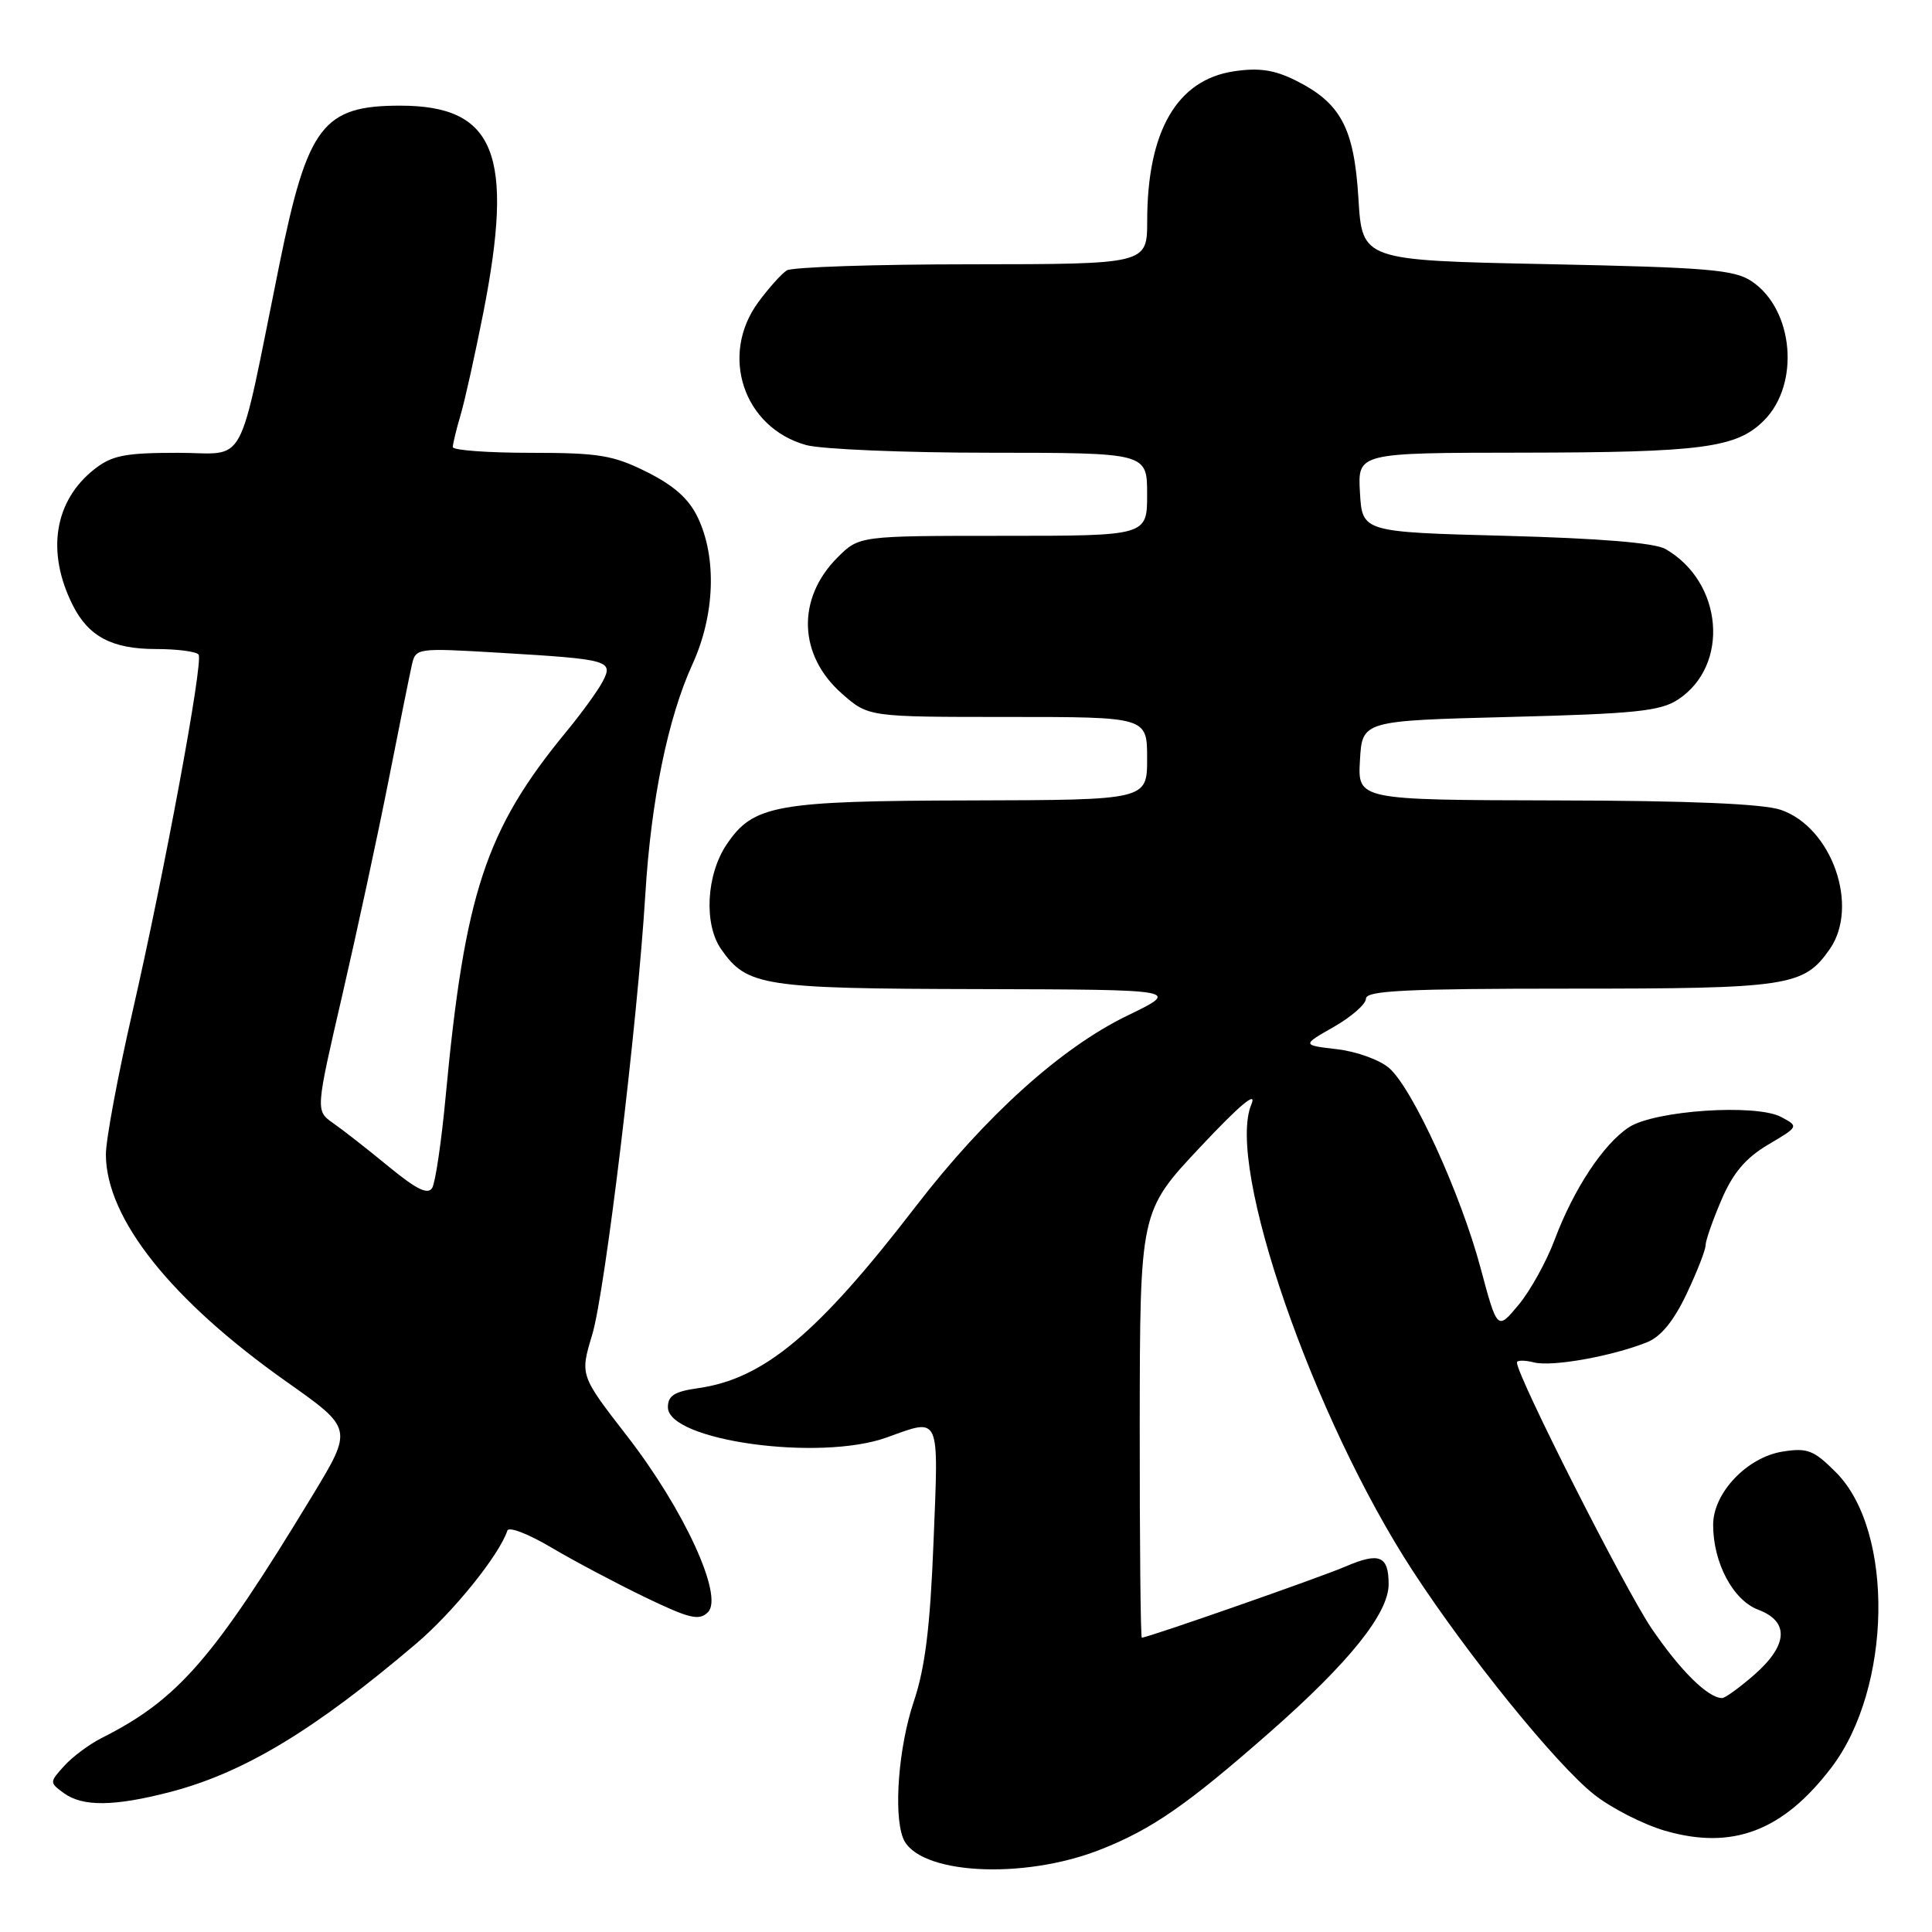 <?xml version="1.0" encoding="UTF-8" standalone="no"?>
<!DOCTYPE svg PUBLIC "-//W3C//DTD SVG 1.1//EN" "http://www.w3.org/Graphics/SVG/1.1/DTD/svg11.dtd" >
<svg xmlns="http://www.w3.org/2000/svg" xmlns:xlink="http://www.w3.org/1999/xlink" version="1.1" viewBox="0 0 256 256">
 <g >
 <path fill="currentColor"
d=" M 145.86 245.06 C 152.66 242.37 157.31 239.15 168.29 229.50 C 178.78 220.28 184.00 213.78 184.00 209.92 C 184.00 206.14 182.78 205.64 178.29 207.57 C 174.96 209.01 152.08 217.00 151.30 217.00 C 151.13 217.00 151.01 204.29 151.02 188.75 C 151.05 160.50 151.05 160.50 159.03 152.00 C 164.29 146.40 166.60 144.46 165.82 146.32 C 162.38 154.39 173.99 187.92 187.24 208.22 C 194.59 219.48 206.21 233.80 211.21 237.77 C 213.48 239.57 217.71 241.73 220.61 242.58 C 229.55 245.17 236.24 242.64 242.67 234.21 C 250.69 223.69 251.03 202.91 243.30 195.12 C 240.34 192.15 239.51 191.82 236.22 192.34 C 231.49 193.09 227.00 197.82 227.00 202.05 C 227.00 207.08 229.64 212.04 232.98 213.30 C 237.12 214.86 236.93 217.98 232.47 221.90 C 230.52 223.60 228.60 225.00 228.19 225.00 C 226.32 225.00 222.65 221.37 218.84 215.77 C 215.32 210.59 201.00 182.31 201.00 180.54 C 201.00 180.22 202.03 180.22 203.28 180.53 C 205.67 181.13 213.57 179.72 218.23 177.86 C 220.07 177.13 221.78 175.04 223.48 171.45 C 224.87 168.52 226.00 165.62 226.00 165.00 C 226.00 164.38 226.95 161.67 228.11 158.97 C 229.64 155.40 231.32 153.43 234.29 151.67 C 238.35 149.27 238.36 149.26 236.02 148.01 C 232.69 146.23 219.25 147.13 215.84 149.37 C 212.46 151.58 208.51 157.57 206.00 164.27 C 204.91 167.17 202.76 171.06 201.21 172.91 C 198.40 176.29 198.40 176.29 196.18 168.00 C 193.55 158.18 187.21 144.30 184.09 141.54 C 182.87 140.46 179.77 139.33 177.19 139.03 C 172.50 138.48 172.50 138.48 176.75 136.06 C 179.09 134.72 181.00 133.04 181.00 132.32 C 181.00 131.26 186.35 131.00 208.05 131.00 C 237.02 131.00 239.00 130.70 242.44 125.78 C 246.41 120.11 242.75 109.64 235.97 107.31 C 233.64 106.51 223.83 106.09 206.20 106.06 C 179.90 106.00 179.90 106.00 180.20 100.75 C 180.50 95.50 180.50 95.50 200.05 95.00 C 216.65 94.58 220.01 94.23 222.34 92.70 C 229.24 88.17 228.32 77.12 220.67 72.74 C 219.25 71.93 211.96 71.33 199.50 71.00 C 180.50 70.50 180.50 70.50 180.20 65.25 C 179.90 60.00 179.90 60.00 201.70 59.98 C 225.56 59.95 230.11 59.35 233.73 55.72 C 238.53 50.92 237.69 41.06 232.15 37.30 C 229.83 35.73 226.41 35.44 205.00 35.00 C 180.50 34.50 180.50 34.50 180.00 26.32 C 179.43 16.93 177.67 13.64 171.64 10.64 C 168.84 9.25 166.79 8.95 163.49 9.45 C 155.96 10.58 152.02 17.37 152.01 29.25 C 152.00 35.00 152.00 35.00 128.75 35.02 C 115.96 35.02 104.94 35.39 104.25 35.83 C 103.56 36.27 101.87 38.15 100.50 40.01 C 95.30 47.04 98.51 56.66 106.81 58.97 C 108.84 59.53 119.84 59.99 131.25 59.99 C 152.00 60.00 152.00 60.00 152.00 65.50 C 152.00 71.00 152.00 71.00 132.92 71.00 C 113.85 71.00 113.85 71.00 110.97 73.87 C 105.53 79.32 105.78 86.84 111.57 91.92 C 115.07 95.00 115.07 95.00 133.53 95.00 C 152.00 95.00 152.00 95.00 152.00 100.50 C 152.00 106.00 152.00 106.00 128.75 106.06 C 102.74 106.12 99.82 106.65 96.28 111.90 C 93.58 115.91 93.24 122.47 95.56 125.78 C 98.99 130.68 101.03 131.00 129.70 131.06 C 156.50 131.13 156.50 131.13 149.33 134.60 C 140.59 138.84 130.57 147.88 121.38 159.81 C 108.35 176.75 101.22 182.71 92.50 183.94 C 89.38 184.38 88.50 184.93 88.50 186.46 C 88.50 190.90 108.60 193.68 117.50 190.47 C 124.66 187.89 124.38 187.28 123.70 204.25 C 123.25 215.65 122.58 221.02 121.07 225.50 C 119.08 231.42 118.38 240.23 119.65 243.53 C 121.50 248.35 135.48 249.17 145.86 245.06 Z  M 22.54 237.45 C 32.30 234.91 41.67 229.26 55.18 217.76 C 60.09 213.58 66.15 206.06 67.23 202.81 C 67.42 202.25 70.03 203.26 73.03 205.04 C 76.04 206.82 81.64 209.79 85.47 211.64 C 91.37 214.48 92.64 214.79 93.81 213.62 C 95.92 211.51 90.64 200.01 83.09 190.28 C 76.85 182.23 76.85 182.23 78.47 176.86 C 80.17 171.24 84.46 135.63 85.51 118.50 C 86.27 106.03 88.50 95.14 91.76 88.00 C 94.72 81.51 95.00 73.92 92.48 68.61 C 91.30 66.11 89.33 64.35 85.71 62.54 C 81.24 60.31 79.34 60.00 70.30 60.00 C 64.64 60.00 60.00 59.66 60.00 59.24 C 60.00 58.83 60.46 56.91 61.03 54.99 C 61.60 53.07 62.94 47.00 64.03 41.50 C 68.18 20.40 65.62 14.00 53.02 14.00 C 42.79 14.00 40.76 16.66 37.03 35.00 C 31.37 62.85 32.90 60.00 23.57 60.00 C 16.57 60.00 14.84 60.34 12.51 62.17 C 7.18 66.36 6.10 73.15 9.64 80.19 C 11.73 84.35 14.86 86.00 20.66 86.00 C 23.53 86.00 26.08 86.34 26.32 86.75 C 26.94 87.80 21.80 115.52 17.57 134.00 C 15.61 142.53 14.02 151.07 14.03 153.00 C 14.07 161.48 22.68 172.30 38.00 183.11 C 46.77 189.30 46.77 189.30 41.41 198.15 C 28.27 219.82 23.61 225.18 13.50 230.28 C 11.85 231.11 9.60 232.78 8.51 233.99 C 6.55 236.15 6.55 236.20 8.45 237.59 C 10.95 239.42 15.14 239.37 22.54 237.45 Z  M 51.48 154.56 C 48.72 152.29 45.41 149.70 44.13 148.81 C 41.81 147.18 41.81 147.18 45.36 131.84 C 47.31 123.40 50.06 110.65 51.47 103.50 C 52.88 96.35 54.27 89.45 54.56 88.17 C 55.08 85.85 55.12 85.84 66.29 86.50 C 80.75 87.36 81.32 87.52 79.85 90.32 C 79.22 91.52 77.04 94.53 75.00 97.00 C 64.35 109.95 61.58 118.33 59.05 145.30 C 58.50 151.24 57.69 156.69 57.27 157.40 C 56.70 158.35 55.19 157.61 51.48 154.56 Z "/>
</g>
</svg>